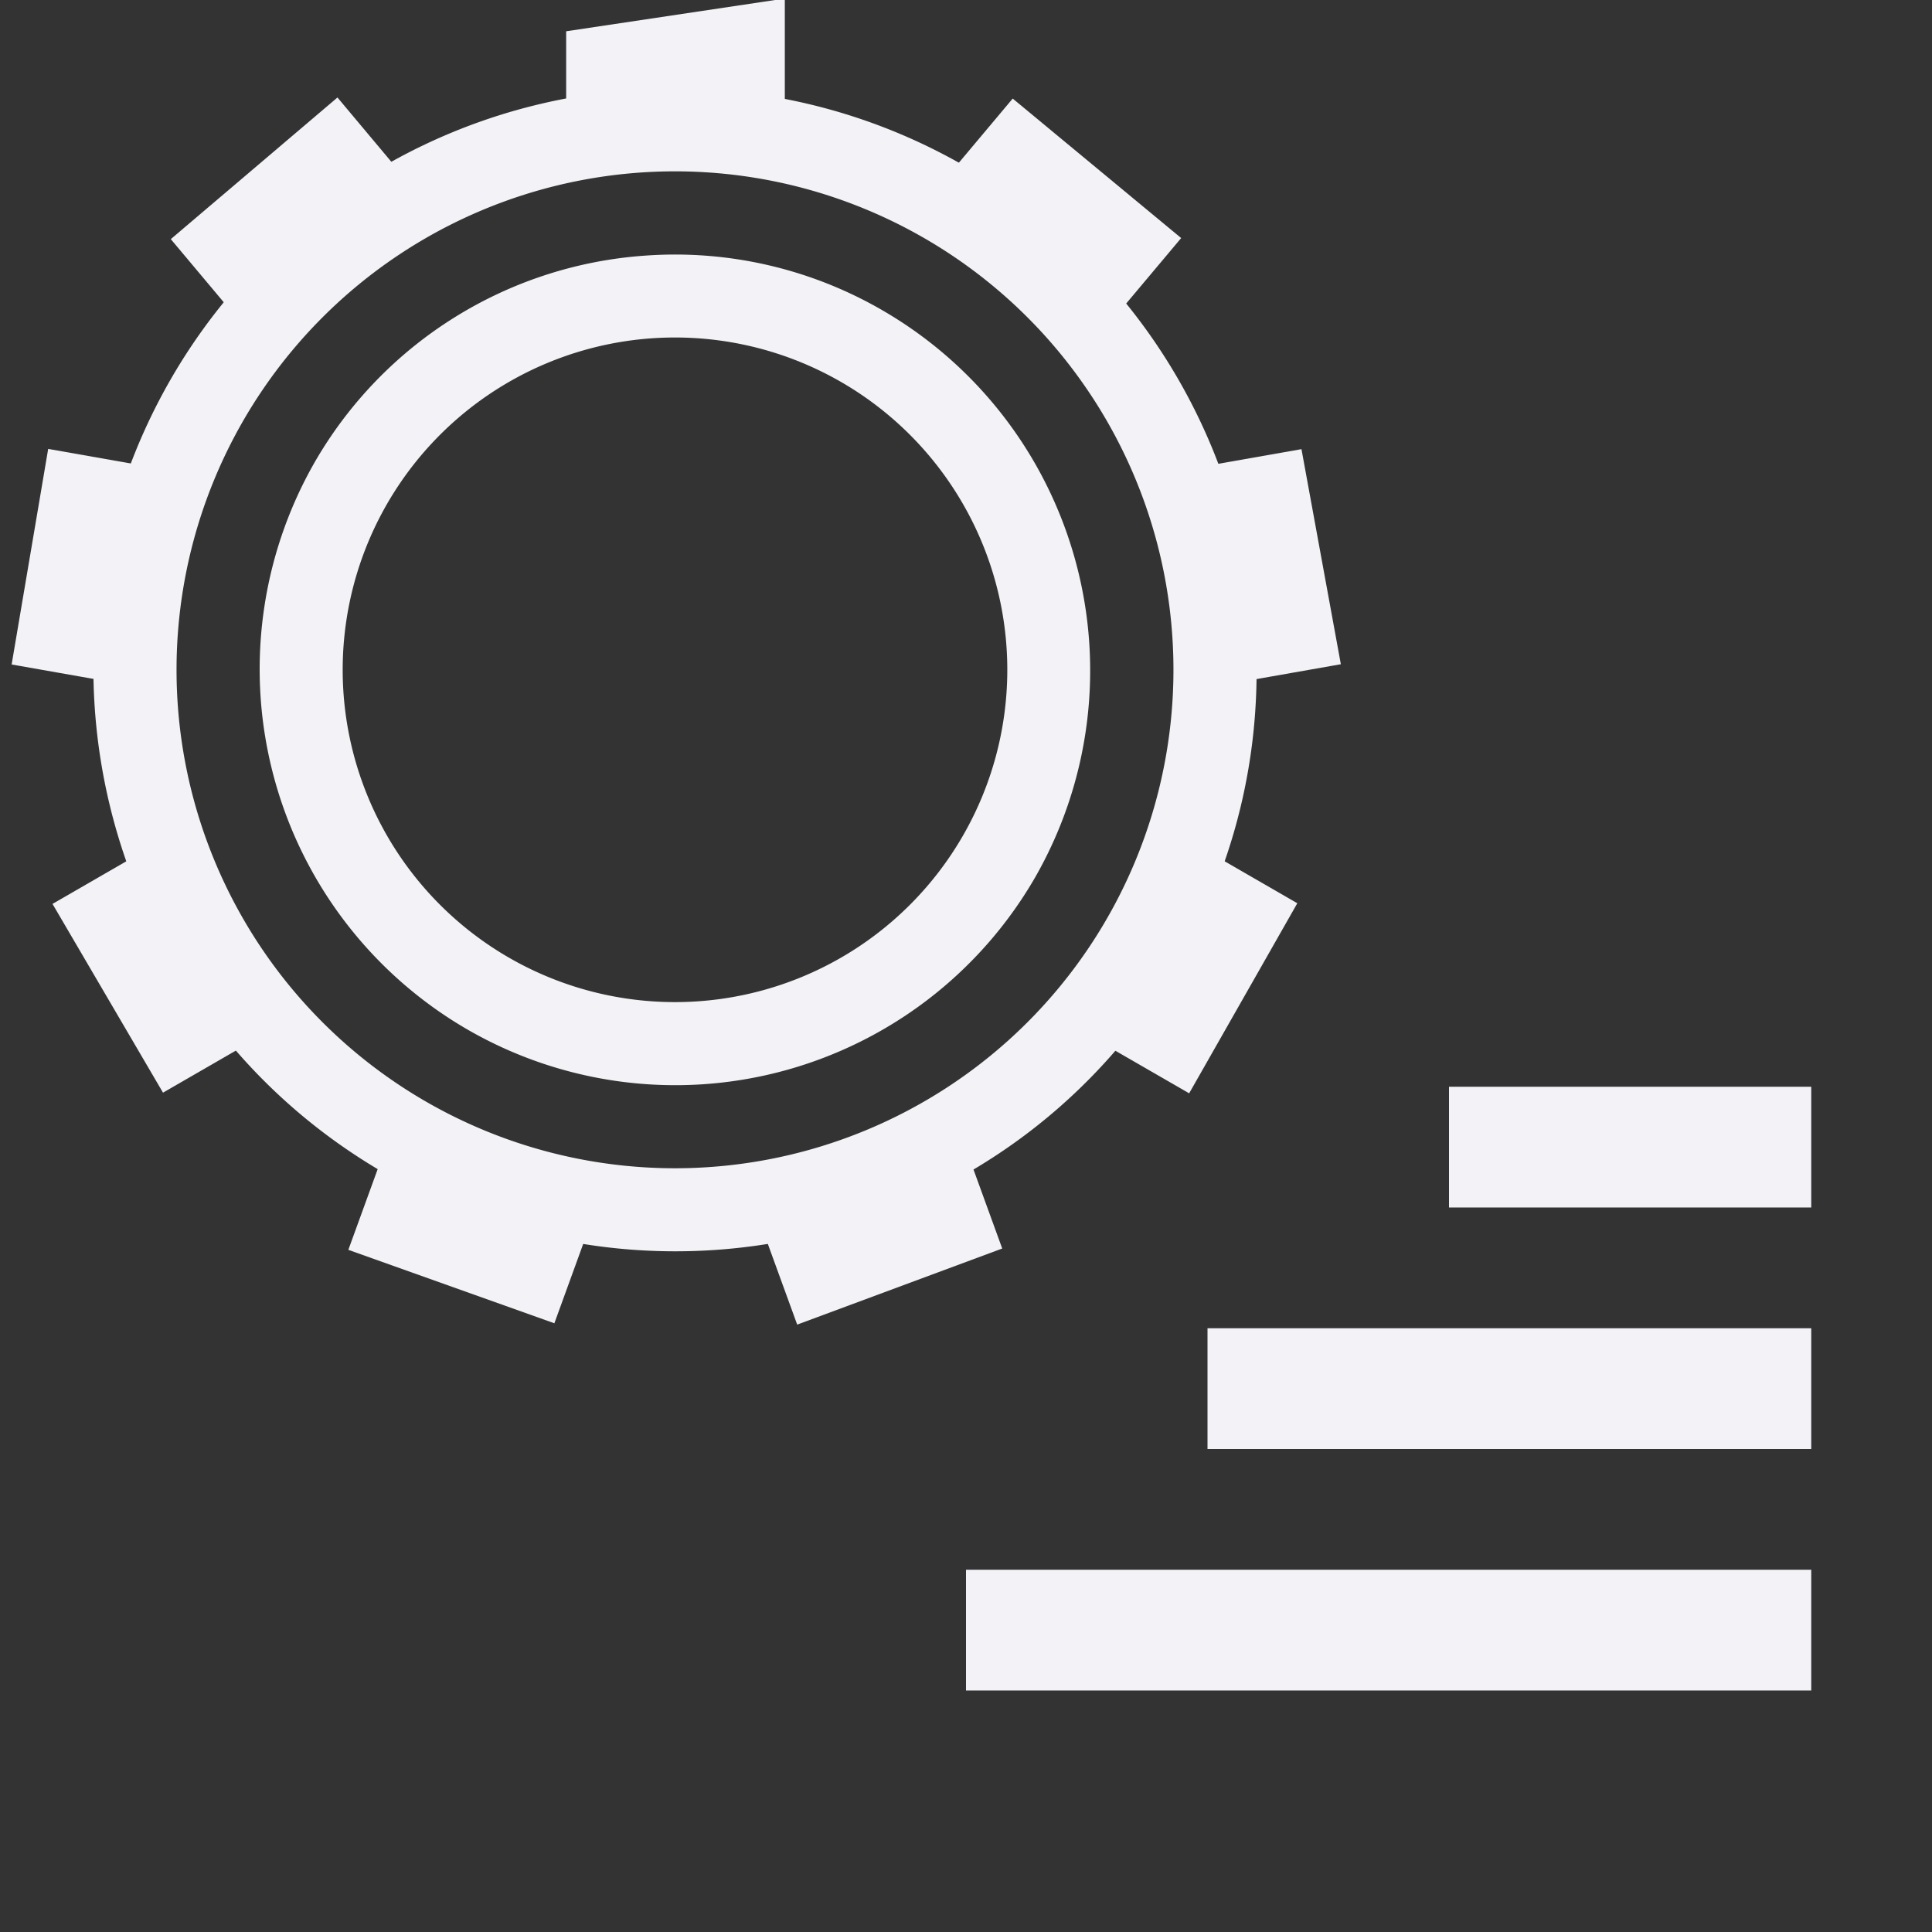 <svg height="16" width="16" xmlns="http://www.w3.org/2000/svg">
  <rect width="100%" height="100%" fill="#333333" stroke="none"/>
  <g fill="#f2f2f7" transform="translate(-32 -80)">
    <path d="m44 89v1h3v-1zm-2 2v1h5v-1zm-2 2v1h7v-1z"/>
    <g transform="matrix(.688 0 0 .688 -100.01 25.003)">
      <path d="m200.182 81.004a6.99 6.99 0 0 0 -6.248 3.492c-1.929 3.343-.776 7.63 2.57 9.563s7.634.792 9.562-2.551c1.929-3.343.776-7.633-2.57-9.567a6.98 6.98 0 0 0 -3.314-.937zm-.182.996a6 6 0 0 1 6 6 6 6 0 0 1 -6 6 6 6 0 0 1 -6-6 6 6 0 0 1 6-6z"/>
      <path d="m201.322 79.92-2.632.394v1.353a6.49 6.477 43.146 0 1 2.632.005v-1.751zm-5.385 1.191-2.006 1.705.988 1.178a6.49 6.477 43.146 0 1 2.017-1.691zm8.128.013-.993 1.183a6.49 6.477 43.146 0 1 .17.09 6.49 6.477 43.146 0 1 1.845 1.604l1.006-1.198zm-11.61 4.217-.44 2.595 1.515.267a6.49 6.477 43.146 0 1 .455-2.592zm15.086.003-1.523.268a6.49 6.477 43.146 0 1 .464 2.591l1.533-.27zm-13.683 4.694-1.351.78 1.33 2.272 1.339-.773a6.49 6.477 43.146 0 1 -1.318-2.279zm12.301.003a6.49 6.477 43.146 0 1 -.534 1.215 6.49 6.477 43.146 0 1 -.774 1.07l1.338.772 1.302-2.288zm-9.557 3.472-.534 1.469 2.48.884.525-1.445a6.49 6.477 43.146 0 1 -2.303-.8 6.49 6.477 43.146 0 1 -.168-.108zm6.814.015a6.49 6.477 43.146 0 1 -2.475.898l.53 1.456 2.468-.916z"/>
      <path d="m199.648 83.014a4.989 4.989 0 0 0 -3.982 2.482 5.013 5.013 0 0 0 1.836 6.834 5.002 5.002 0 0 0 6.83-1.826 5.01 5.01 0 0 0 -1.836-6.832 4.976 4.976 0 0 0 -2.848-.658zm.352.986a4 4 0 0 1 4 4 4 4 0 0 1 -4 4 4 4 0 0 1 -4-4 4 4 0 0 1 4-4z"/>
    </g>
  </g>
</svg>
